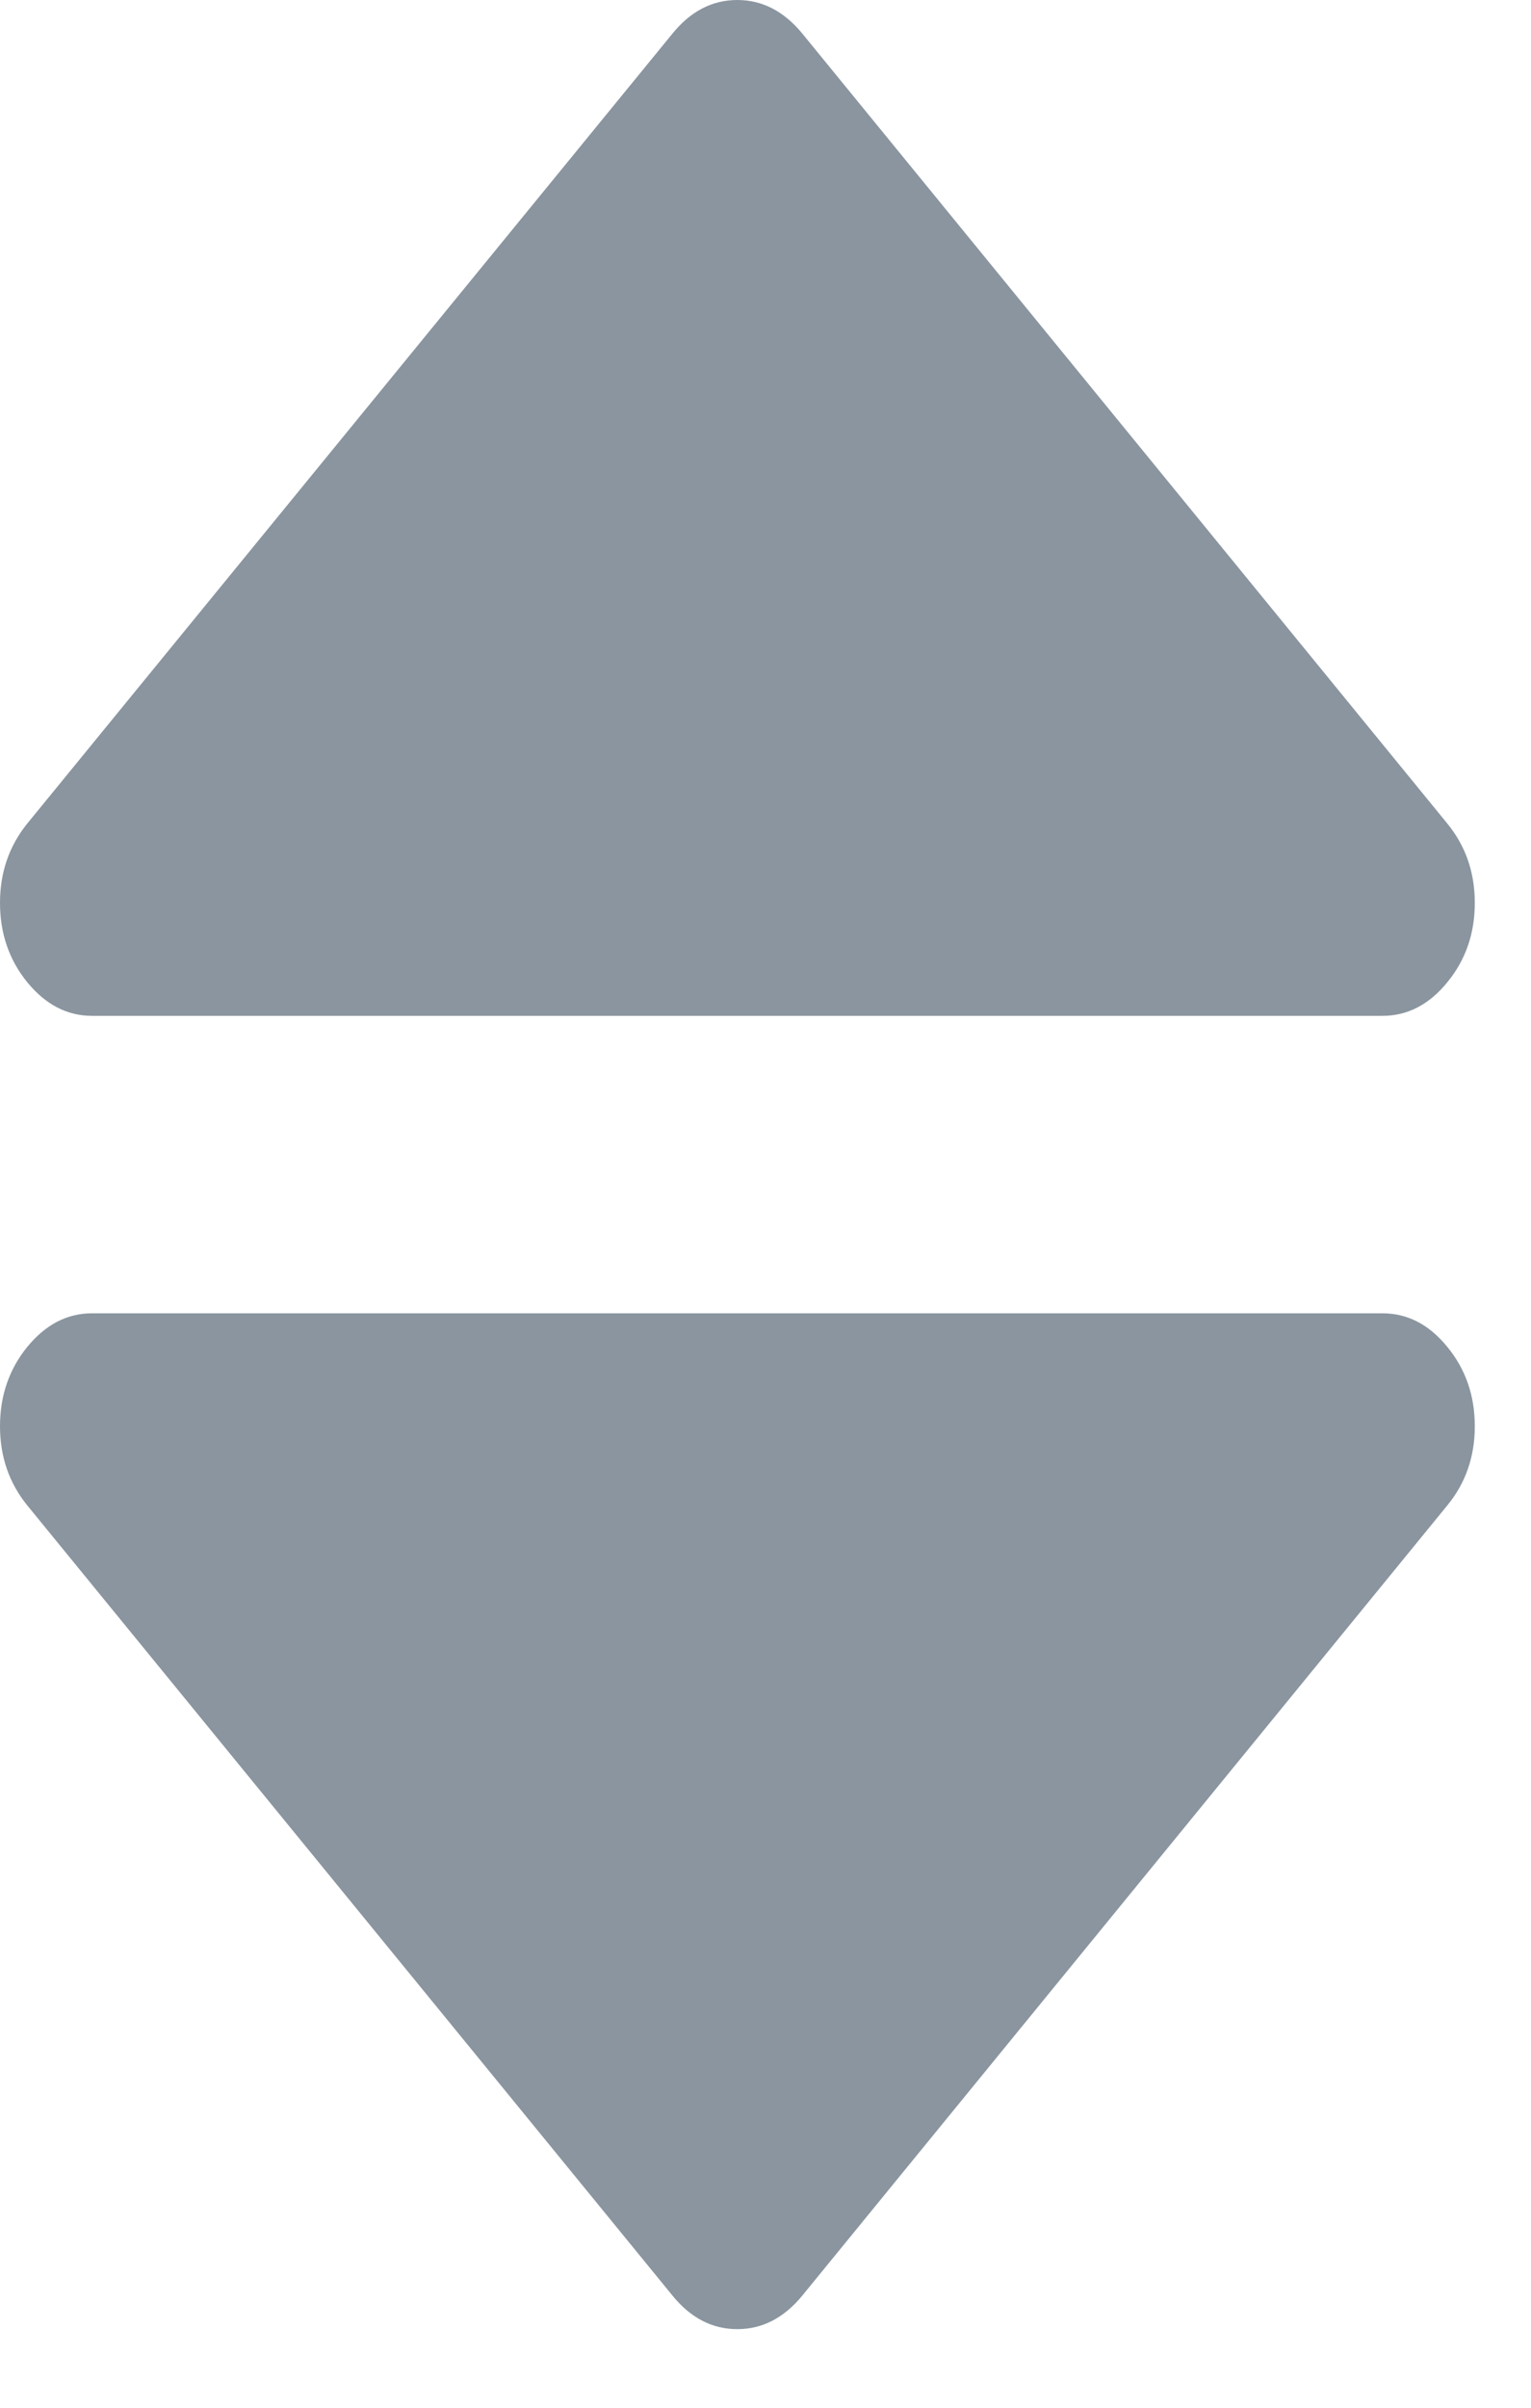 <svg width="7" height="11" viewBox="0 0 7 11" fill="none" xmlns="http://www.w3.org/2000/svg">
<path fill-rule="evenodd" clip-rule="evenodd" d="M3.668 0.153C3.584 0.051 3.485 0 3.371 0C3.257 0 3.158 0.051 3.075 0.153L0.125 3.762C0.042 3.865 0 3.985 0 4.125C0 4.265 0.042 4.386 0.125 4.488C0.209 4.59 0.307 4.641 0.421 4.641H6.321C6.435 4.641 6.534 4.59 6.617 4.488C6.701 4.386 6.743 4.265 6.743 4.125C6.743 3.985 6.701 3.865 6.617 3.762L3.668 0.153ZM3.668 10.488C3.584 10.59 3.485 10.641 3.371 10.641C3.257 10.641 3.158 10.59 3.075 10.488L0.125 6.878C0.042 6.776 0 6.655 0 6.516C0 6.376 0.042 6.255 0.125 6.153C0.209 6.051 0.307 6 0.421 6H6.321C6.435 6 6.534 6.051 6.617 6.153C6.701 6.255 6.743 6.376 6.743 6.516C6.743 6.655 6.701 6.776 6.617 6.878L3.668 10.488Z" fill="#8A959F"/>
</svg>
